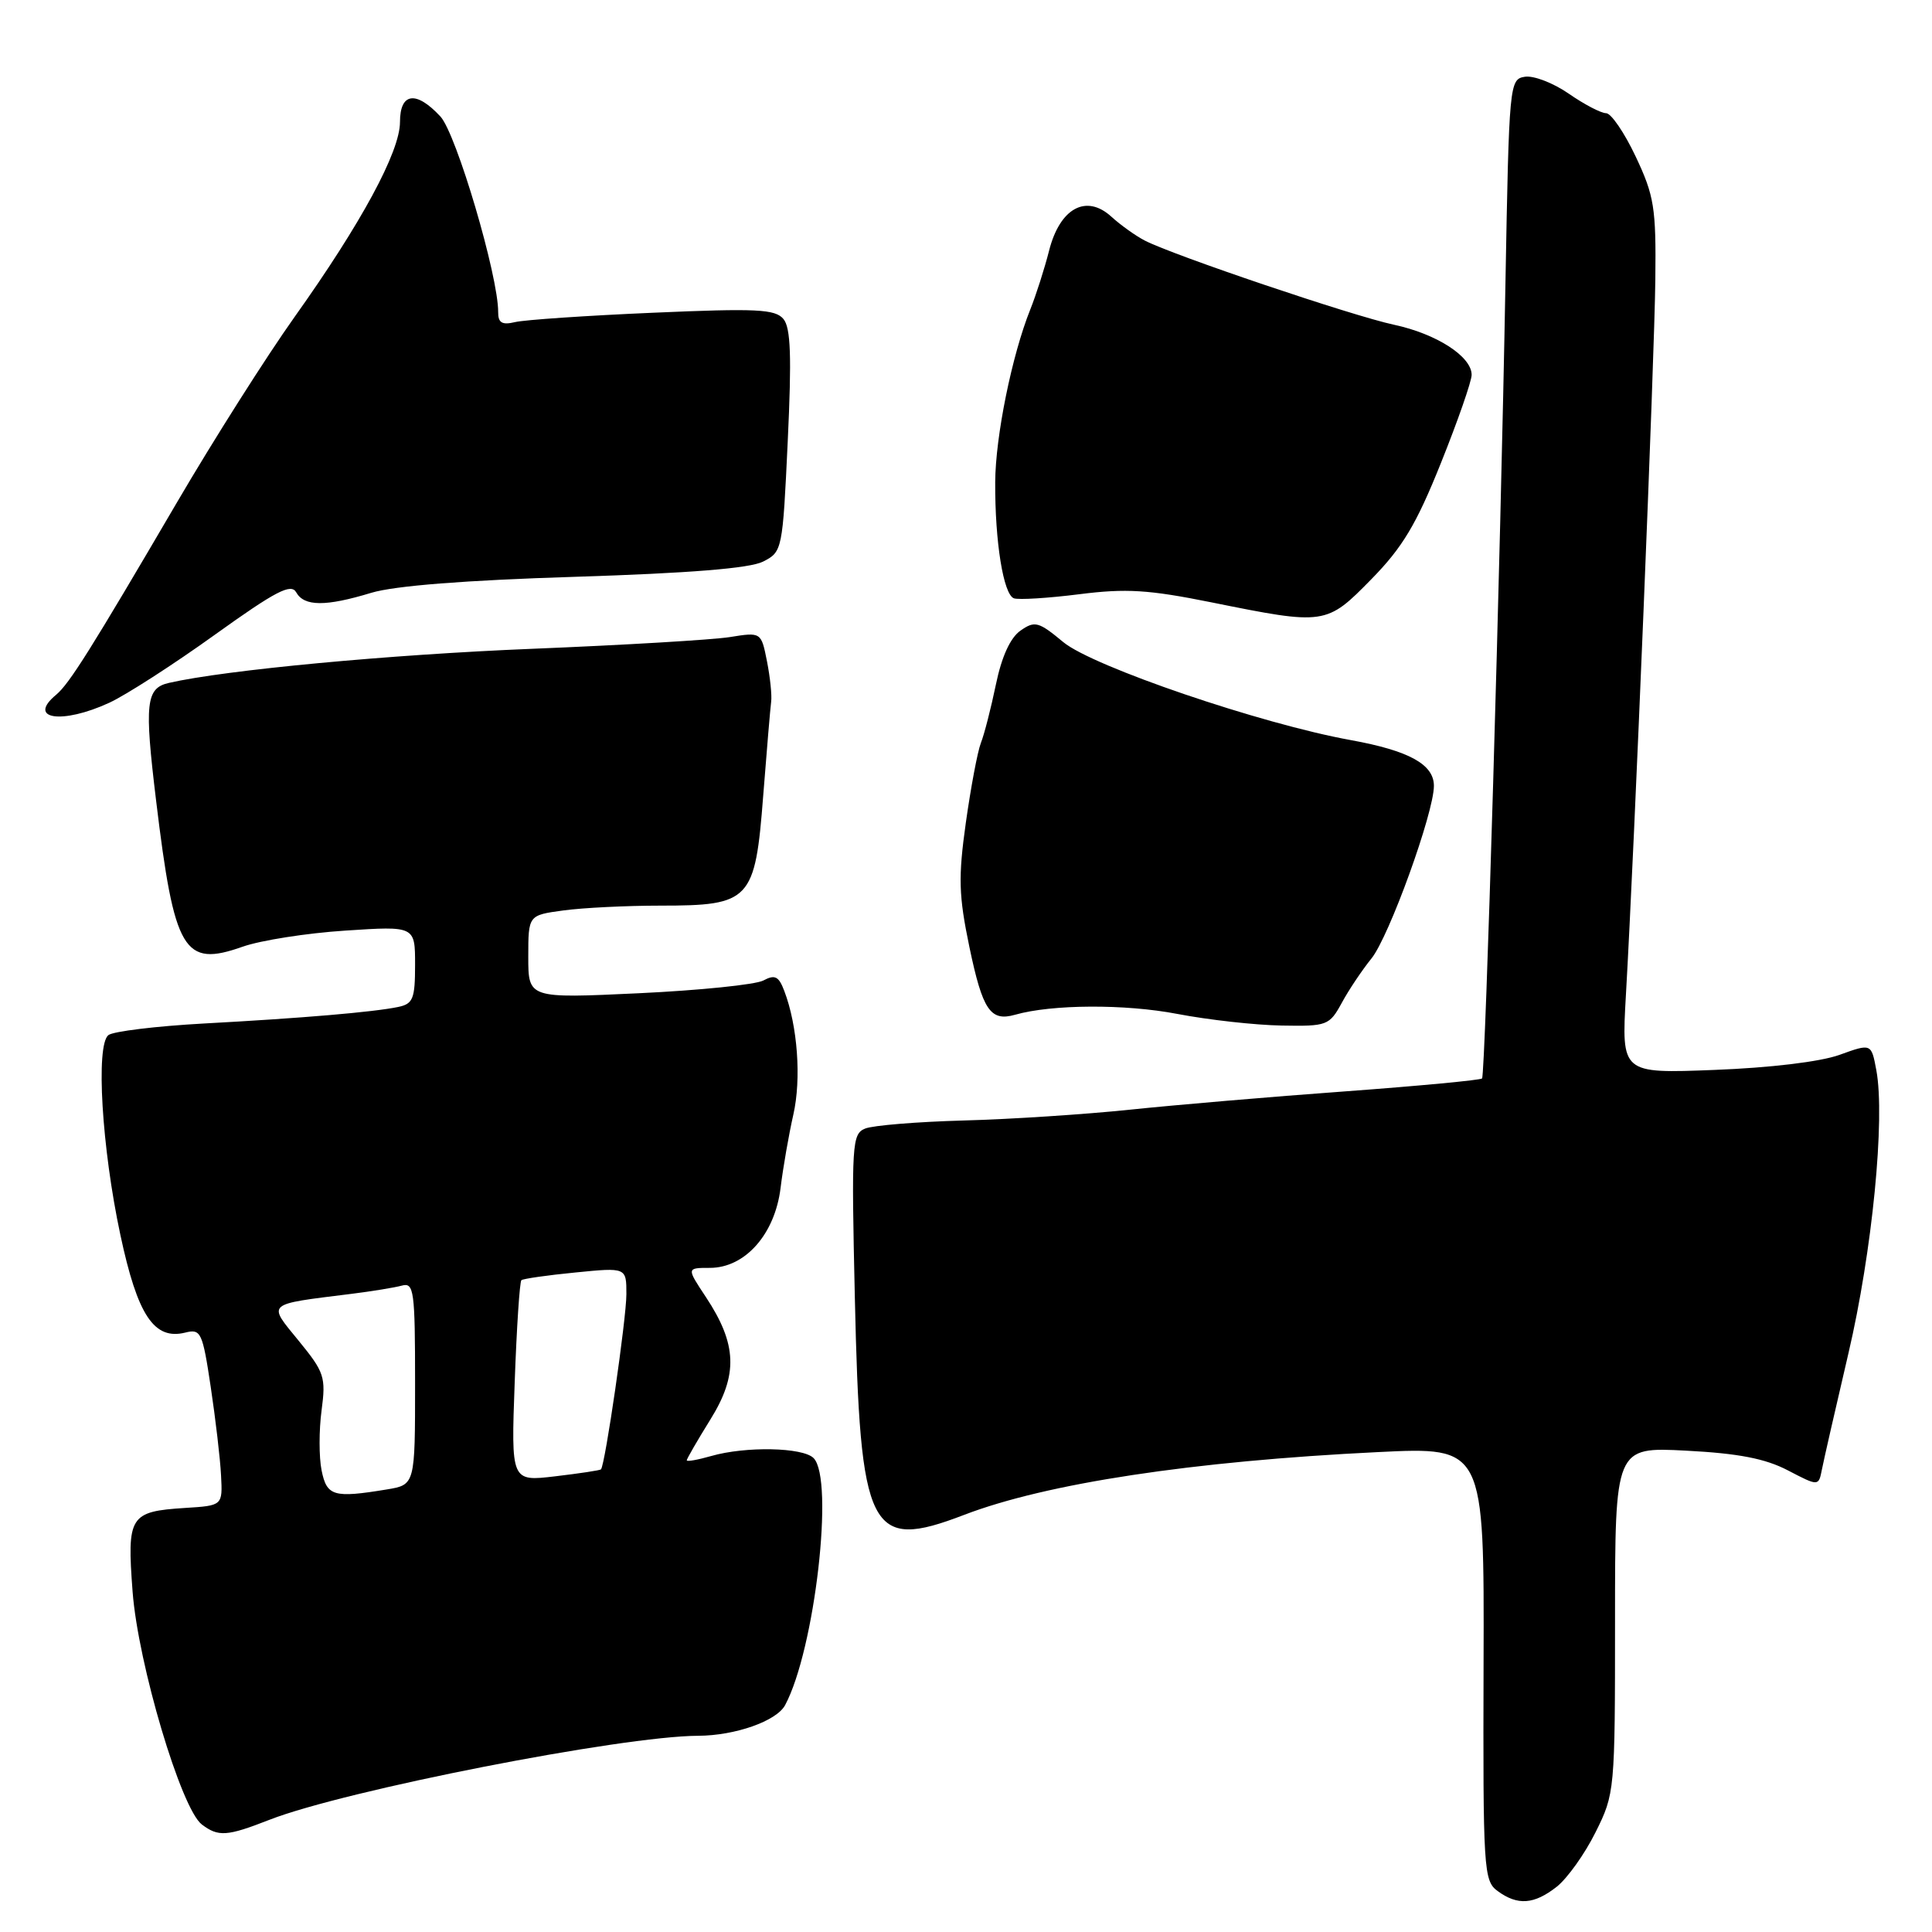 <?xml version="1.0" encoding="UTF-8" standalone="no"?>
<!DOCTYPE svg PUBLIC "-//W3C//DTD SVG 1.1//EN" "http://www.w3.org/Graphics/SVG/1.1/DTD/svg11.dtd" >
<svg xmlns="http://www.w3.org/2000/svg" xmlns:xlink="http://www.w3.org/1999/xlink" version="1.1" viewBox="0 0 256 256">
 <g >
 <path fill="currentColor"
d=" M 206.28 250.00 C 207.68 248.89 209.99 245.66 211.41 242.80 C 213.97 237.67 214.00 237.34 214.00 214.67 C 214.00 191.73 214.00 191.73 223.42 192.22 C 230.35 192.58 233.91 193.27 236.90 194.83 C 240.97 196.95 240.97 196.95 241.41 194.73 C 241.65 193.50 243.23 186.58 244.92 179.35 C 248.08 165.87 249.82 148.20 248.62 141.79 C 247.96 138.25 247.96 138.25 243.73 139.78 C 241.20 140.69 234.54 141.49 227.17 141.77 C 214.85 142.25 214.85 142.25 215.44 131.87 C 216.57 112.28 219.23 47.49 219.34 37.00 C 219.45 27.52 219.19 25.94 216.74 20.75 C 215.25 17.59 213.48 15.00 212.82 15.00 C 212.15 15.00 209.93 13.84 207.88 12.42 C 205.84 11.00 203.22 9.99 202.06 10.17 C 200.01 10.49 199.96 11.03 199.48 37.50 C 198.83 74.13 196.82 142.41 196.38 142.90 C 196.19 143.12 188.04 143.89 178.27 144.61 C 168.49 145.32 155.64 146.42 149.71 147.04 C 143.77 147.66 133.87 148.31 127.71 148.47 C 121.54 148.64 115.66 149.12 114.64 149.54 C 112.89 150.25 112.81 151.54 113.27 171.90 C 113.97 203.15 115.17 205.55 127.75 200.73 C 138.65 196.55 158.01 193.61 182.58 192.41 C 196.67 191.72 196.67 191.72 196.58 220.43 C 196.50 247.76 196.59 249.22 198.44 250.57 C 201.10 252.52 203.27 252.36 206.28 250.00 Z  M 35.71 241.13 C 45.71 237.23 82.37 230.04 92.50 230.00 C 97.42 229.98 102.90 228.05 104.03 225.94 C 107.97 218.59 110.57 195.97 107.80 193.20 C 106.37 191.77 98.80 191.62 94.24 192.93 C 92.46 193.44 91.00 193.70 91.00 193.50 C 91.00 193.30 92.41 190.86 94.13 188.09 C 97.82 182.16 97.67 178.12 93.53 171.86 C 90.97 168.00 90.97 168.00 94.06 168.00 C 98.73 168.00 102.68 163.54 103.43 157.41 C 103.76 154.71 104.52 150.34 105.12 147.70 C 106.20 142.96 105.69 135.93 103.92 131.30 C 103.19 129.36 102.68 129.10 101.15 129.92 C 100.12 130.47 92.69 131.23 84.64 131.61 C 70.00 132.30 70.00 132.30 70.00 126.79 C 70.00 121.27 70.00 121.27 74.64 120.64 C 77.19 120.29 82.99 120.00 87.53 120.00 C 99.44 120.00 100.06 119.34 101.13 105.42 C 101.60 99.42 102.07 93.83 102.18 93.00 C 102.30 92.17 102.05 89.76 101.63 87.63 C 100.86 83.75 100.86 83.75 96.68 84.42 C 94.38 84.78 82.60 85.48 70.50 85.97 C 51.67 86.73 29.88 88.77 22.37 90.49 C 19.33 91.19 19.12 93.18 20.68 106.05 C 23.11 126.14 24.33 128.21 32.16 125.44 C 34.54 124.60 40.66 123.64 45.75 123.31 C 55.00 122.70 55.00 122.70 55.00 127.83 C 55.00 132.35 54.73 133.02 52.75 133.43 C 49.47 134.11 40.09 134.91 27.00 135.62 C 20.68 135.97 14.99 136.66 14.36 137.16 C 12.67 138.50 13.48 152.07 15.95 163.63 C 18.23 174.32 20.42 177.61 24.57 176.57 C 26.61 176.06 26.84 176.53 27.92 183.76 C 28.56 188.02 29.18 193.30 29.29 195.50 C 29.50 199.50 29.50 199.50 24.53 199.81 C 17.17 200.28 16.81 200.86 17.57 210.91 C 18.30 220.50 24.00 239.66 26.74 241.75 C 28.93 243.41 30.07 243.34 35.71 241.13 Z  M 177.80 132.87 C 178.73 131.15 180.50 128.52 181.72 127.01 C 184.05 124.14 190.00 107.70 190.00 104.13 C 190.00 101.28 186.70 99.47 179.00 98.07 C 167.09 95.92 144.80 88.32 140.90 85.09 C 137.61 82.36 137.12 82.23 135.22 83.56 C 133.87 84.50 132.72 87.02 131.96 90.71 C 131.31 93.84 130.42 97.32 129.97 98.45 C 129.53 99.58 128.64 104.33 127.98 109.00 C 126.96 116.27 127.03 118.65 128.45 125.48 C 130.20 133.86 131.23 135.39 134.50 134.46 C 139.37 133.07 149.09 133.02 156.00 134.35 C 160.12 135.14 166.33 135.83 169.80 135.89 C 175.86 136.00 176.15 135.89 177.80 132.87 Z  M 14.50 93.11 C 16.70 92.09 22.98 88.05 28.45 84.12 C 36.55 78.31 38.57 77.26 39.25 78.49 C 40.31 80.37 43.15 80.39 49.20 78.55 C 52.28 77.62 61.64 76.88 76.20 76.43 C 91.36 75.95 99.33 75.31 101.10 74.42 C 103.66 73.12 103.70 72.93 104.38 58.45 C 104.91 47.25 104.78 43.44 103.81 42.27 C 102.72 40.96 100.25 40.84 86.52 41.44 C 77.71 41.82 69.49 42.38 68.25 42.68 C 66.53 43.09 66.00 42.78 66.01 41.36 C 66.04 36.58 60.47 17.73 58.36 15.44 C 55.14 11.97 53.00 12.26 53.00 16.17 C 53.00 20.10 47.88 29.57 39.03 42.00 C 35.31 47.23 28.32 58.25 23.49 66.50 C 12.04 86.06 9.19 90.59 7.45 92.05 C 3.51 95.31 8.21 96.02 14.50 93.11 Z  M 181.71 76.75 C 185.84 72.54 187.67 69.49 190.93 61.35 C 193.17 55.77 195.00 50.51 195.00 49.67 C 195.00 47.24 190.36 44.24 184.71 43.03 C 179.26 41.87 155.50 33.84 151.70 31.88 C 150.49 31.26 148.49 29.83 147.26 28.71 C 143.93 25.67 140.44 27.57 139.01 33.21 C 138.41 35.57 137.29 39.08 136.52 41.00 C 134.08 47.09 131.90 57.83 131.87 63.90 C 131.83 71.80 132.96 78.78 134.35 79.28 C 134.98 79.50 138.88 79.26 143.00 78.74 C 149.23 77.95 152.20 78.14 160.50 79.81 C 175.59 82.86 175.75 82.83 181.71 76.75 Z  M 42.61 194.82 C 42.26 193.07 42.26 189.50 42.61 186.89 C 43.20 182.46 42.98 181.82 39.57 177.65 C 35.43 172.59 35.12 172.87 46.50 171.45 C 49.25 171.11 52.29 170.61 53.25 170.35 C 54.85 169.91 55.00 170.99 55.00 183.30 C 55.00 196.74 55.00 196.74 51.25 197.36 C 44.20 198.52 43.30 198.26 42.61 194.82 Z  M 68.20 183.15 C 68.46 175.91 68.86 169.83 69.09 169.63 C 69.31 169.44 72.54 168.97 76.25 168.61 C 83.00 167.94 83.00 167.94 83.00 171.48 C 83.00 174.73 80.18 194.15 79.63 194.70 C 79.50 194.83 76.77 195.24 73.56 195.62 C 67.72 196.31 67.72 196.31 68.20 183.15 Z "/>
</g>
</svg>